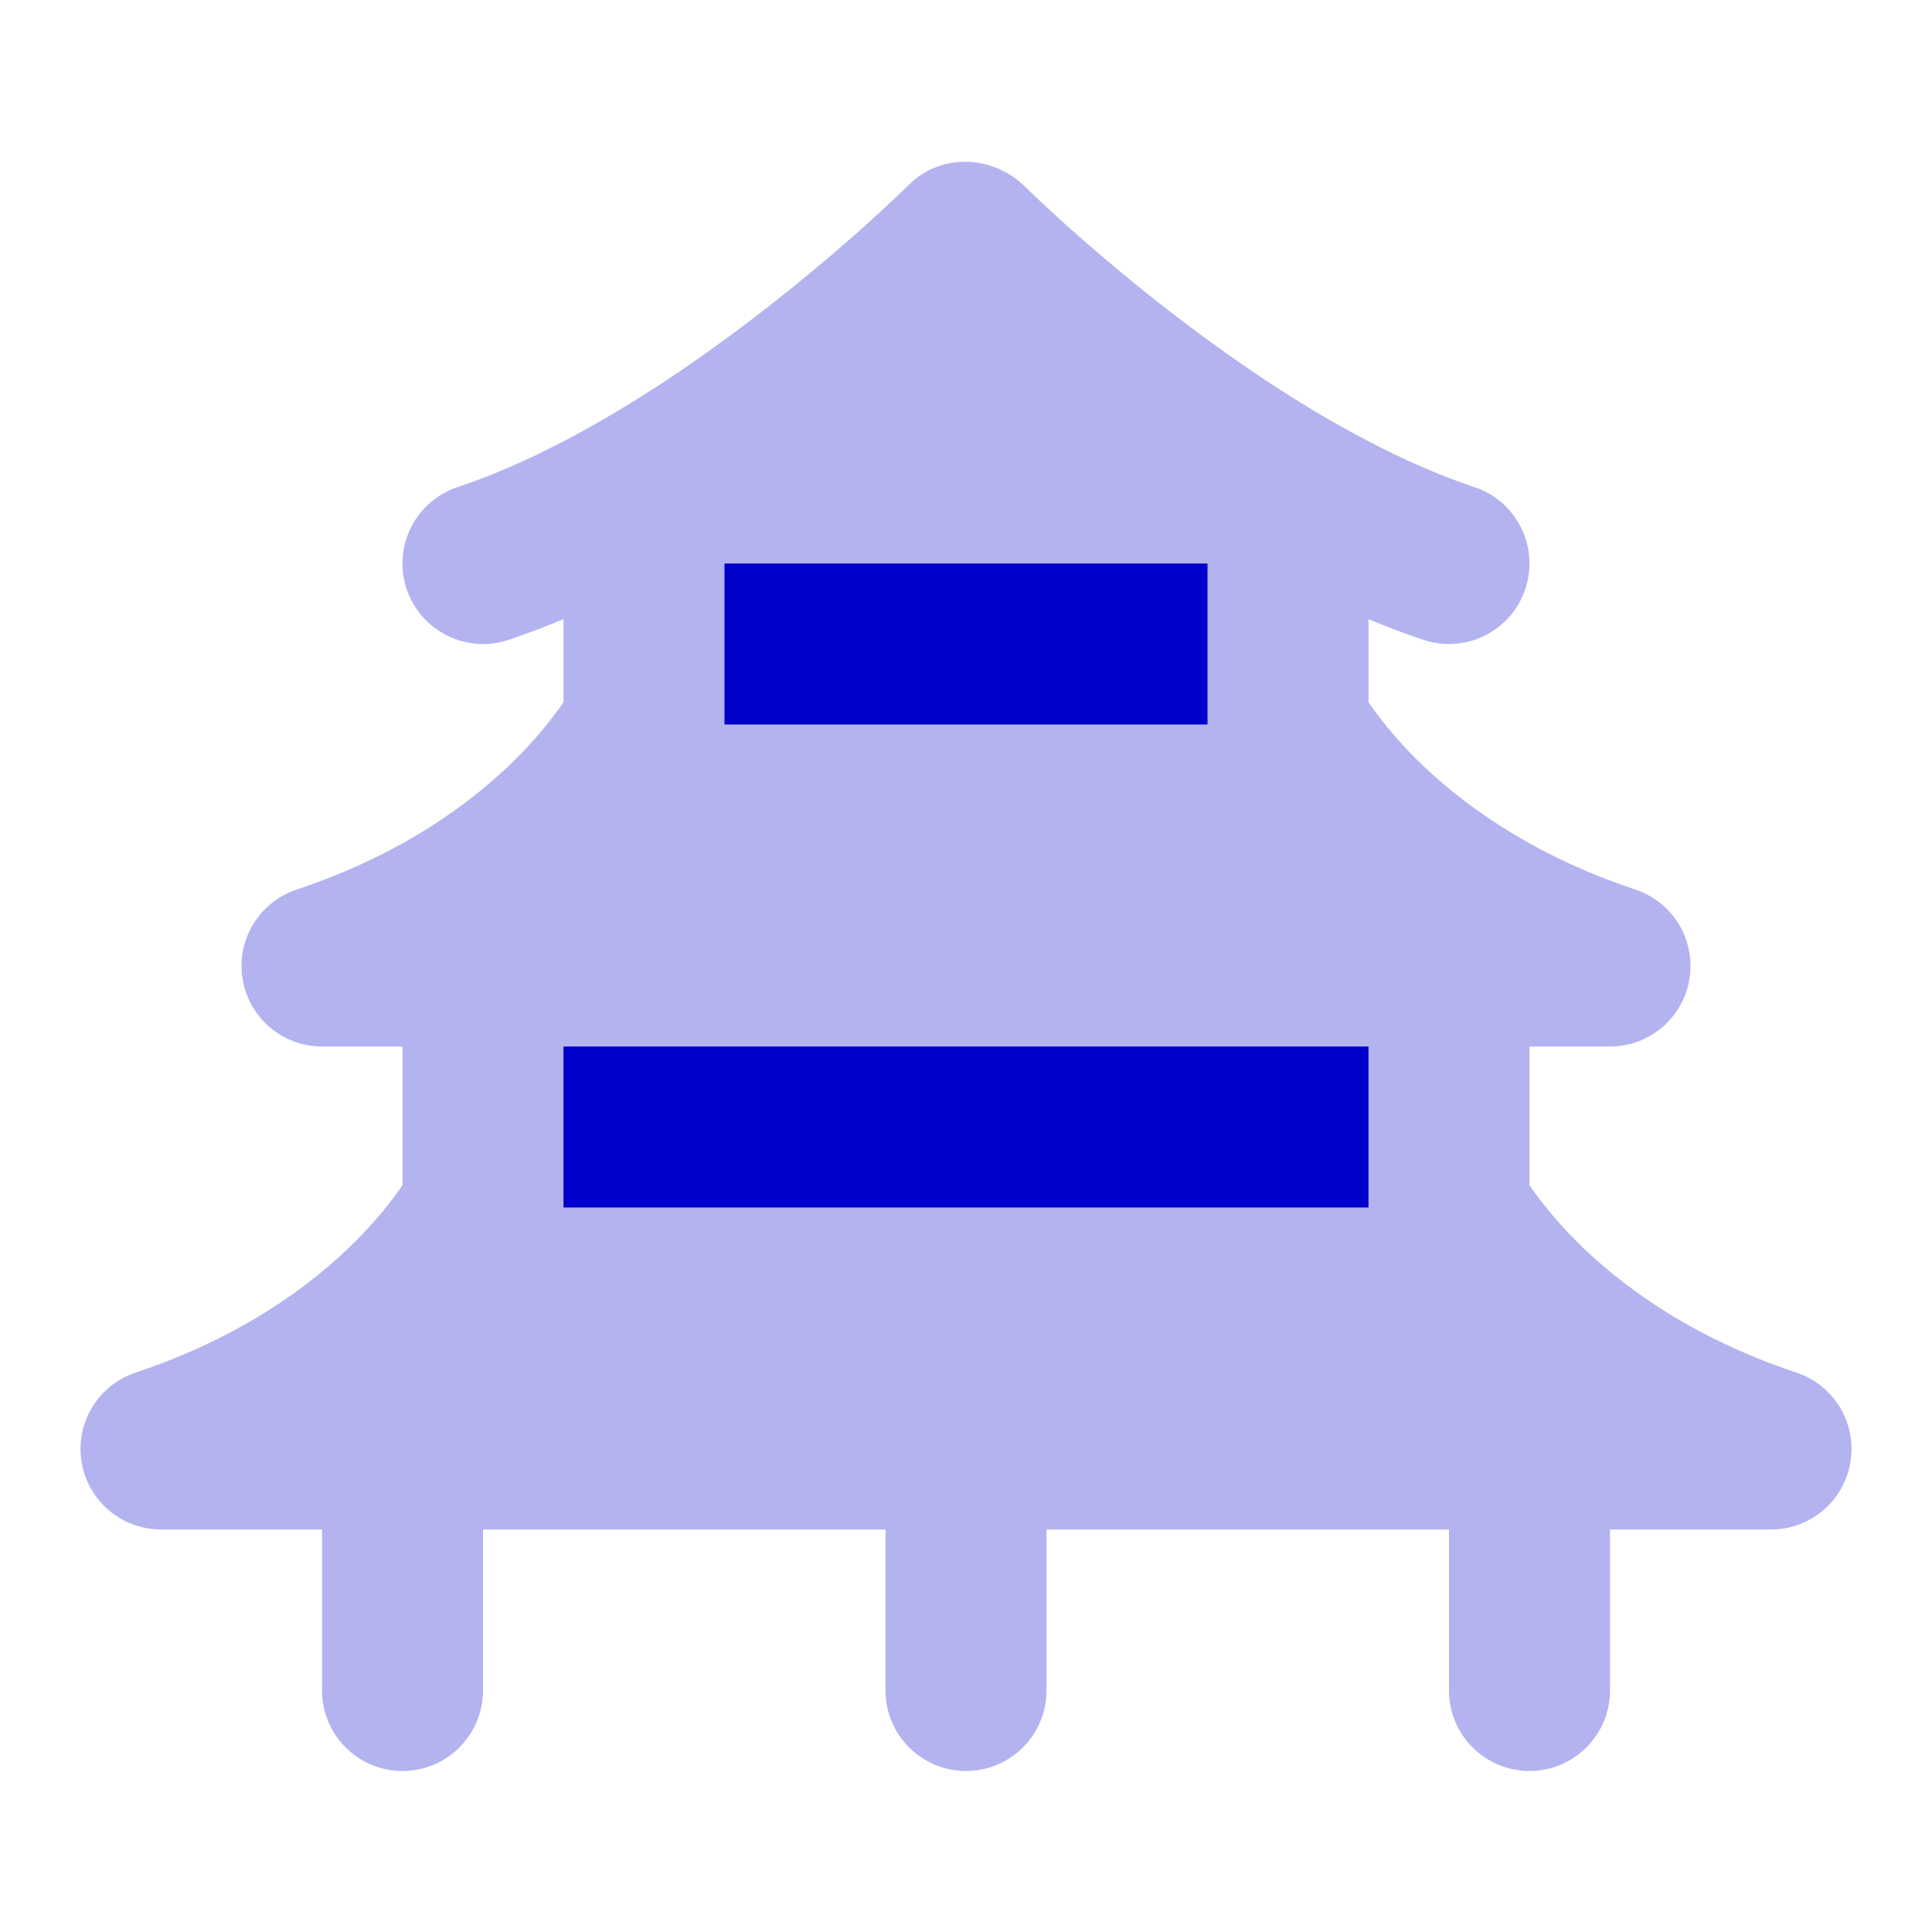 <svg width="24" height="24" viewBox="0 0 24 24" fill="none" xmlns="http://www.w3.org/2000/svg">
<path opacity="0.3" fill-rule="evenodd" clip-rule="evenodd" d="M7 7.691V8.722L6.975 8.759C6.864 8.918 6.683 9.152 6.418 9.418C5.89 9.946 5.02 10.606 3.684 11.051C3.219 11.206 2.934 11.676 3.013 12.16C3.092 12.644 3.51 13 4 13H5V14.722L4.975 14.759C4.864 14.918 4.683 15.152 4.418 15.418C3.89 15.946 3.02 16.606 1.684 17.051C1.219 17.206 0.934 17.676 1.013 18.16C1.092 18.644 1.51 19 2 19H4V21C4 21.552 4.448 22 5 22C5.552 22 6 21.552 6 21V19H11V21C11 21.552 11.448 22 12 22C12.552 22 13 21.552 13 21V19H18V21C18 21.552 18.448 22 19 22C19.552 22 20 21.552 20 21V19H22C22.491 19 22.909 18.644 22.987 18.16C23.066 17.676 22.782 17.206 22.316 17.051C20.98 16.606 20.11 15.946 19.582 15.418C19.317 15.152 19.136 14.918 19.025 14.759L19 14.722V13H20C20.491 13 20.909 12.644 20.987 12.16C21.066 11.676 20.782 11.206 20.316 11.051C18.98 10.606 18.11 9.946 17.582 9.418C17.317 9.152 17.136 8.918 17.025 8.759L17 8.722V7.691C17.226 7.786 17.454 7.872 17.684 7.949C18.207 8.123 18.774 7.84 18.948 7.316C19.123 6.792 18.84 6.226 18.316 6.051C17.718 5.852 17.109 5.558 16.52 5.219C16.507 5.211 16.494 5.203 16.48 5.196C15.766 4.78 15.084 4.298 14.489 3.835C13.95 3.416 13.5 3.027 13.186 2.743C13.03 2.601 12.907 2.486 12.825 2.408C12.784 2.369 12.754 2.339 12.734 2.319C12.335 1.927 11.695 1.893 11.288 2.298L11.266 2.319C11.246 2.339 11.215 2.369 11.174 2.408C11.092 2.486 10.97 2.601 10.813 2.743C10.499 3.027 10.05 3.416 9.511 3.835C8.867 4.336 8.196 4.804 7.49 5.213C6.898 5.555 6.285 5.851 5.684 6.051C5.16 6.226 4.876 6.792 5.051 7.316C5.226 7.84 5.792 8.123 6.316 7.949C6.545 7.872 6.774 7.786 7 7.691Z" fill="#0000CC"/>
<path d="M15 7H9V9H15V7Z" fill="#0000CC"/>
<path d="M17 13H7V15H17V13Z" fill="#0000CC"/>
</svg>
